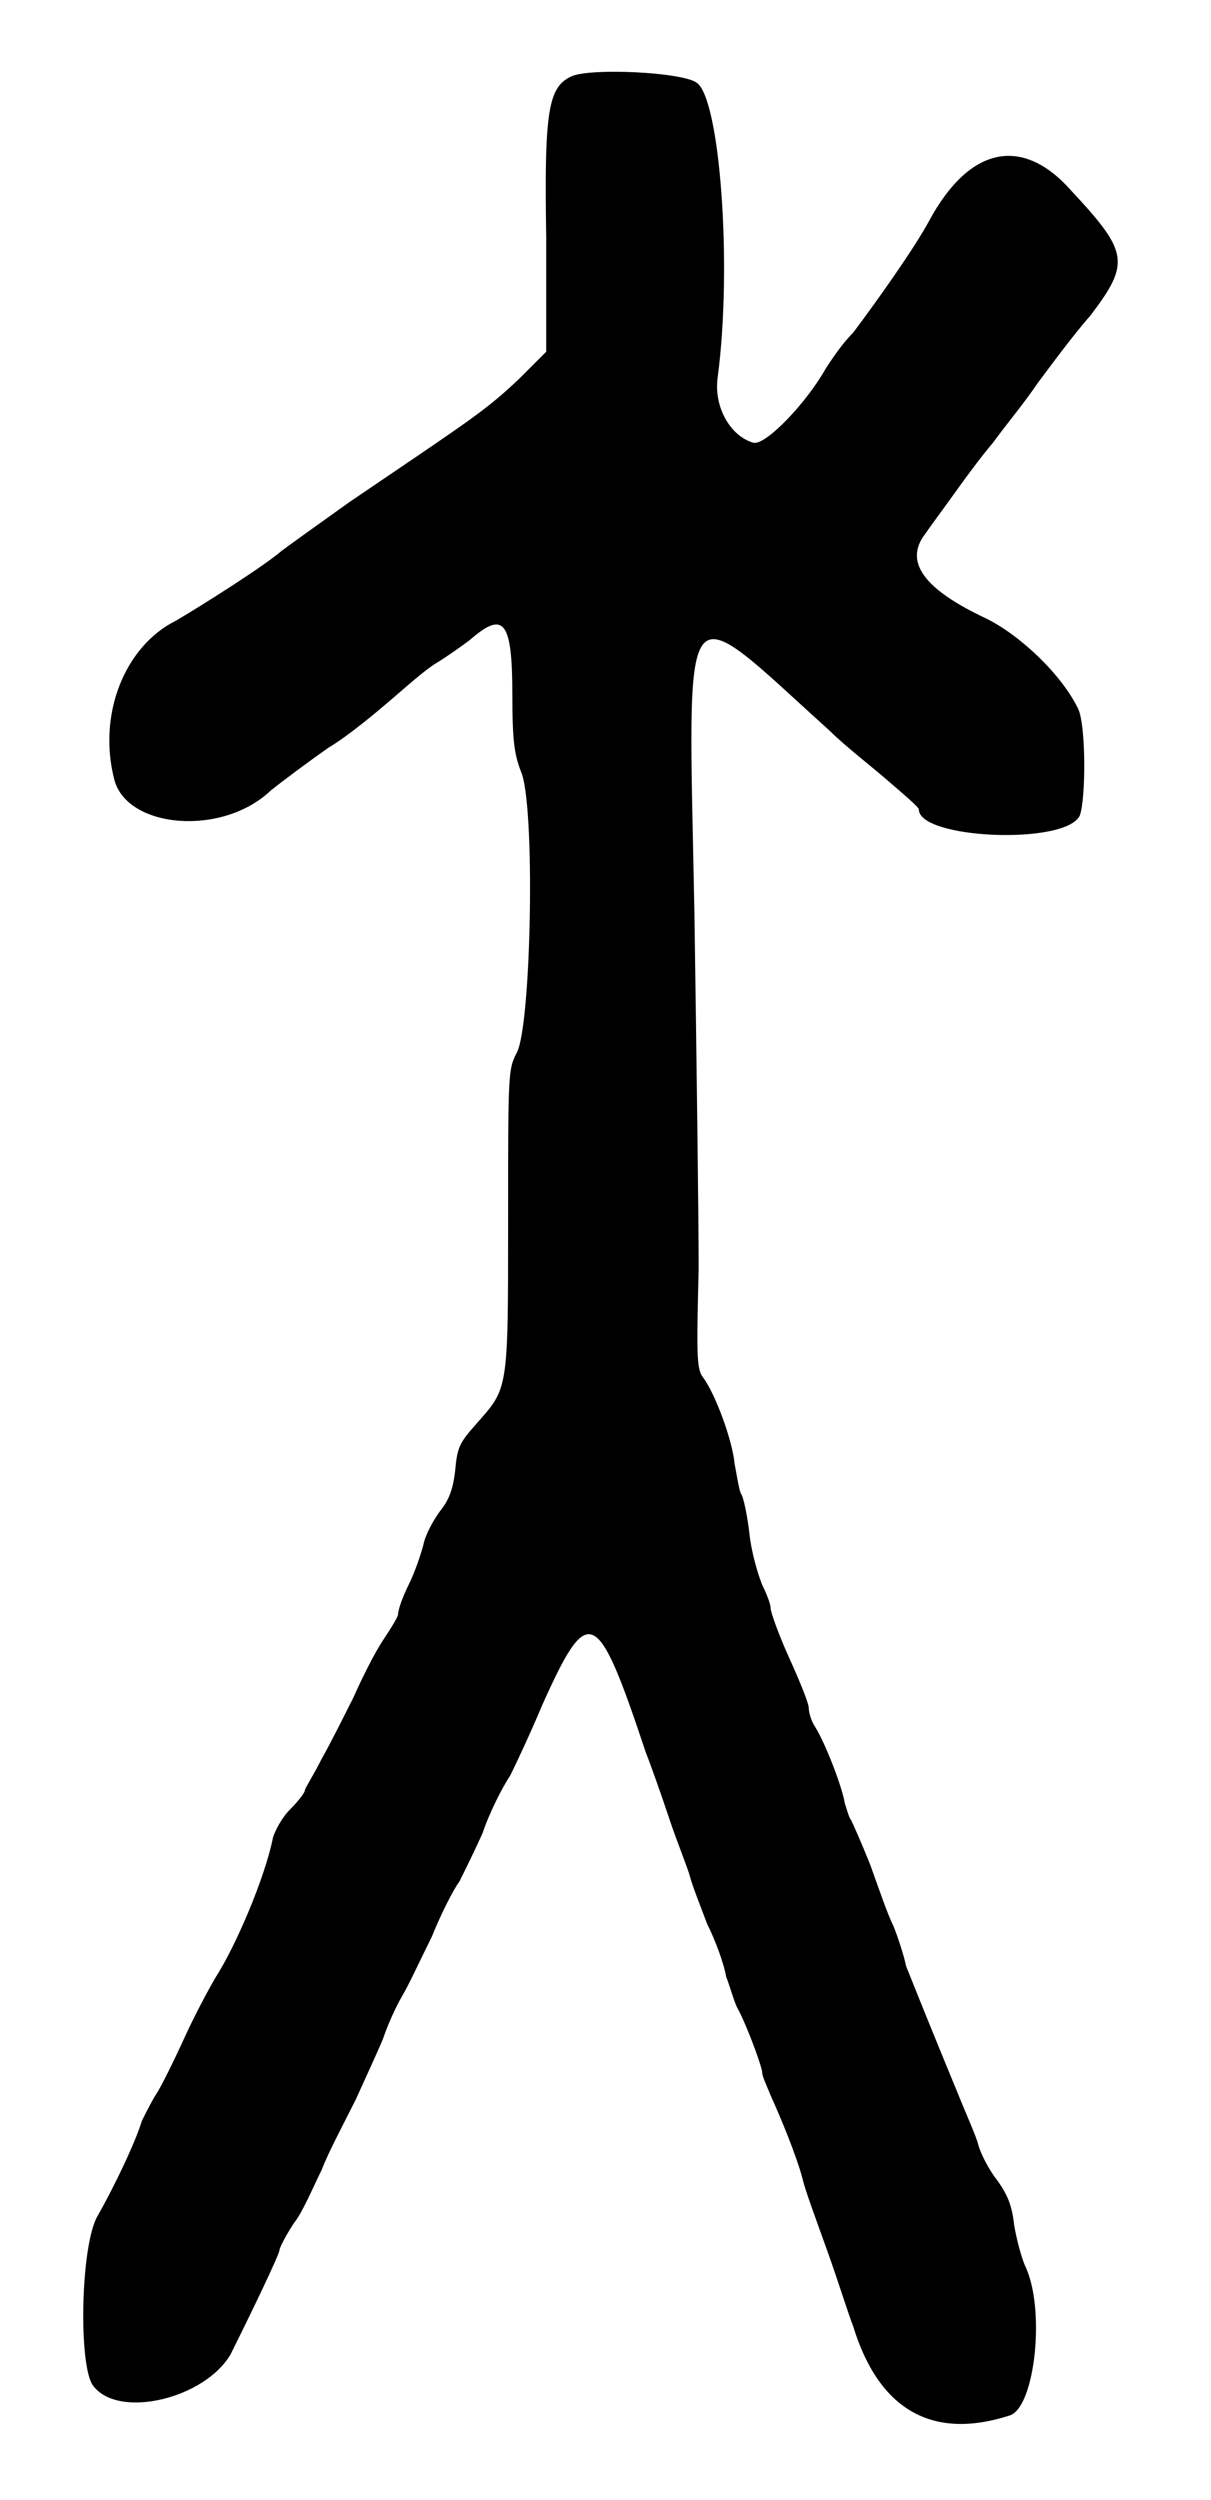 <?xml version="1.0" standalone="no"?>
<!DOCTYPE svg PUBLIC "-//W3C//DTD SVG 20010904//EN"
 "http://www.w3.org/TR/2001/REC-SVG-20010904/DTD/svg10.dtd">
<svg version="1.0" xmlns="http://www.w3.org/2000/svg"
 width="286pt" height="590pt" viewBox="0 0 286 590"
 preserveAspectRatio="xMidYMid meet">
<g transform="translate(0,590) scale(0.5,-0.5)"
fill="#000000" stroke="none">
<path d="M270 1144 c-11 -5 -13 -16 -12 -76 l0 -54 -13 -13 c-16 -15 -21 -18
-80 -58 -14 -10 -28 -20 -32 -23 -8 -7 -38 -26 -50 -33 -24 -12 -37 -44 -29
-75 6 -23 51 -27 74 -5 5 4 17 13 27 20 10 6 23 17 30 23 7 6 16 14 21 17 5 3
12 8 16 11 16 14 20 9 20 -26 0 -22 1 -28 4 -36 7 -15 5 -121 -2 -133 -4 -8
-4 -9 -4 -80 0 -80 0 -78 -15 -95 -8 -9 -9 -11 -10 -22 -1 -9 -3 -14 -7 -19
-3 -4 -7 -11 -8 -16 -1 -4 -4 -13 -7 -19 -3 -6 -5 -12 -5 -14 0 -1 -3 -6 -7
-12 -4 -6 -10 -18 -14 -27 -4 -8 -11 -22 -15 -29 -4 -8 -8 -14 -8 -15 0 -1 -3
-5 -7 -9 -4 -4 -7 -10 -8 -13 -4 -20 -18 -52 -27 -66 -3 -5 -10 -18 -15 -29
-5 -11 -11 -23 -13 -26 -2 -3 -5 -9 -7 -13 -3 -10 -13 -31 -21 -45 -8 -14 -9
-71 -2 -80 12 -16 53 -6 65 15 9 18 23 47 23 49 0 1 3 7 7 13 4 5 9 17 13 25
3 8 11 23 16 33 5 11 11 24 13 29 2 6 6 15 9 20 3 5 9 18 14 28 4 10 10 22 13
26 2 4 7 14 11 23 3 9 9 21 13 27 3 6 10 21 15 33 22 49 26 47 49 -22 2 -5 7
-19 11 -31 4 -12 9 -24 10 -28 1 -4 5 -14 8 -22 4 -8 8 -19 9 -25 2 -5 4 -13
6 -16 5 -10 11 -27 11 -29 0 -2 2 -6 4 -11 5 -11 12 -28 15 -39 1 -5 7 -21 12
-35 5 -14 10 -30 12 -35 12 -39 37 -54 74 -42 12 4 17 51 7 71 -2 5 -4 13 -5
19 -1 9 -3 14 -8 21 -4 5 -8 13 -9 17 -1 4 -6 15 -10 25 -12 29 -20 49 -24 59
-1 5 -4 14 -6 19 -3 6 -7 18 -11 29 -4 10 -8 19 -9 21 -1 1 -2 5 -3 8 -1 7 -9
28 -14 36 -2 3 -3 7 -3 9 0 2 -4 12 -9 23 -5 11 -9 22 -9 24 0 2 -2 7 -4 11
-2 5 -5 15 -6 24 -1 9 -3 18 -4 19 -1 2 -2 9 -3 14 -1 11 -9 33 -15 41 -3 4
-3 11 -2 51 0 25 -1 100 -2 168 -3 158 -8 151 64 86 7 -7 20 -17 28 -24 7 -6
14 -12 14 -13 0 -14 69 -17 76 -3 3 8 3 44 -1 51 -8 16 -27 34 -43 42 -30 14
-39 27 -29 40 2 3 8 11 13 18 5 7 13 18 19 25 5 7 15 19 21 28 6 8 17 23 25
32 19 25 18 30 -9 59 -23 26 -48 21 -67 -14 -7 -13 -24 -37 -36 -53 -6 -6 -11
-14 -13 -17 -9 -16 -28 -36 -34 -35 -11 3 -19 17 -17 31 7 53 1 132 -10 139
-7 5 -50 7 -59 3z"/>
</g>
</svg>
